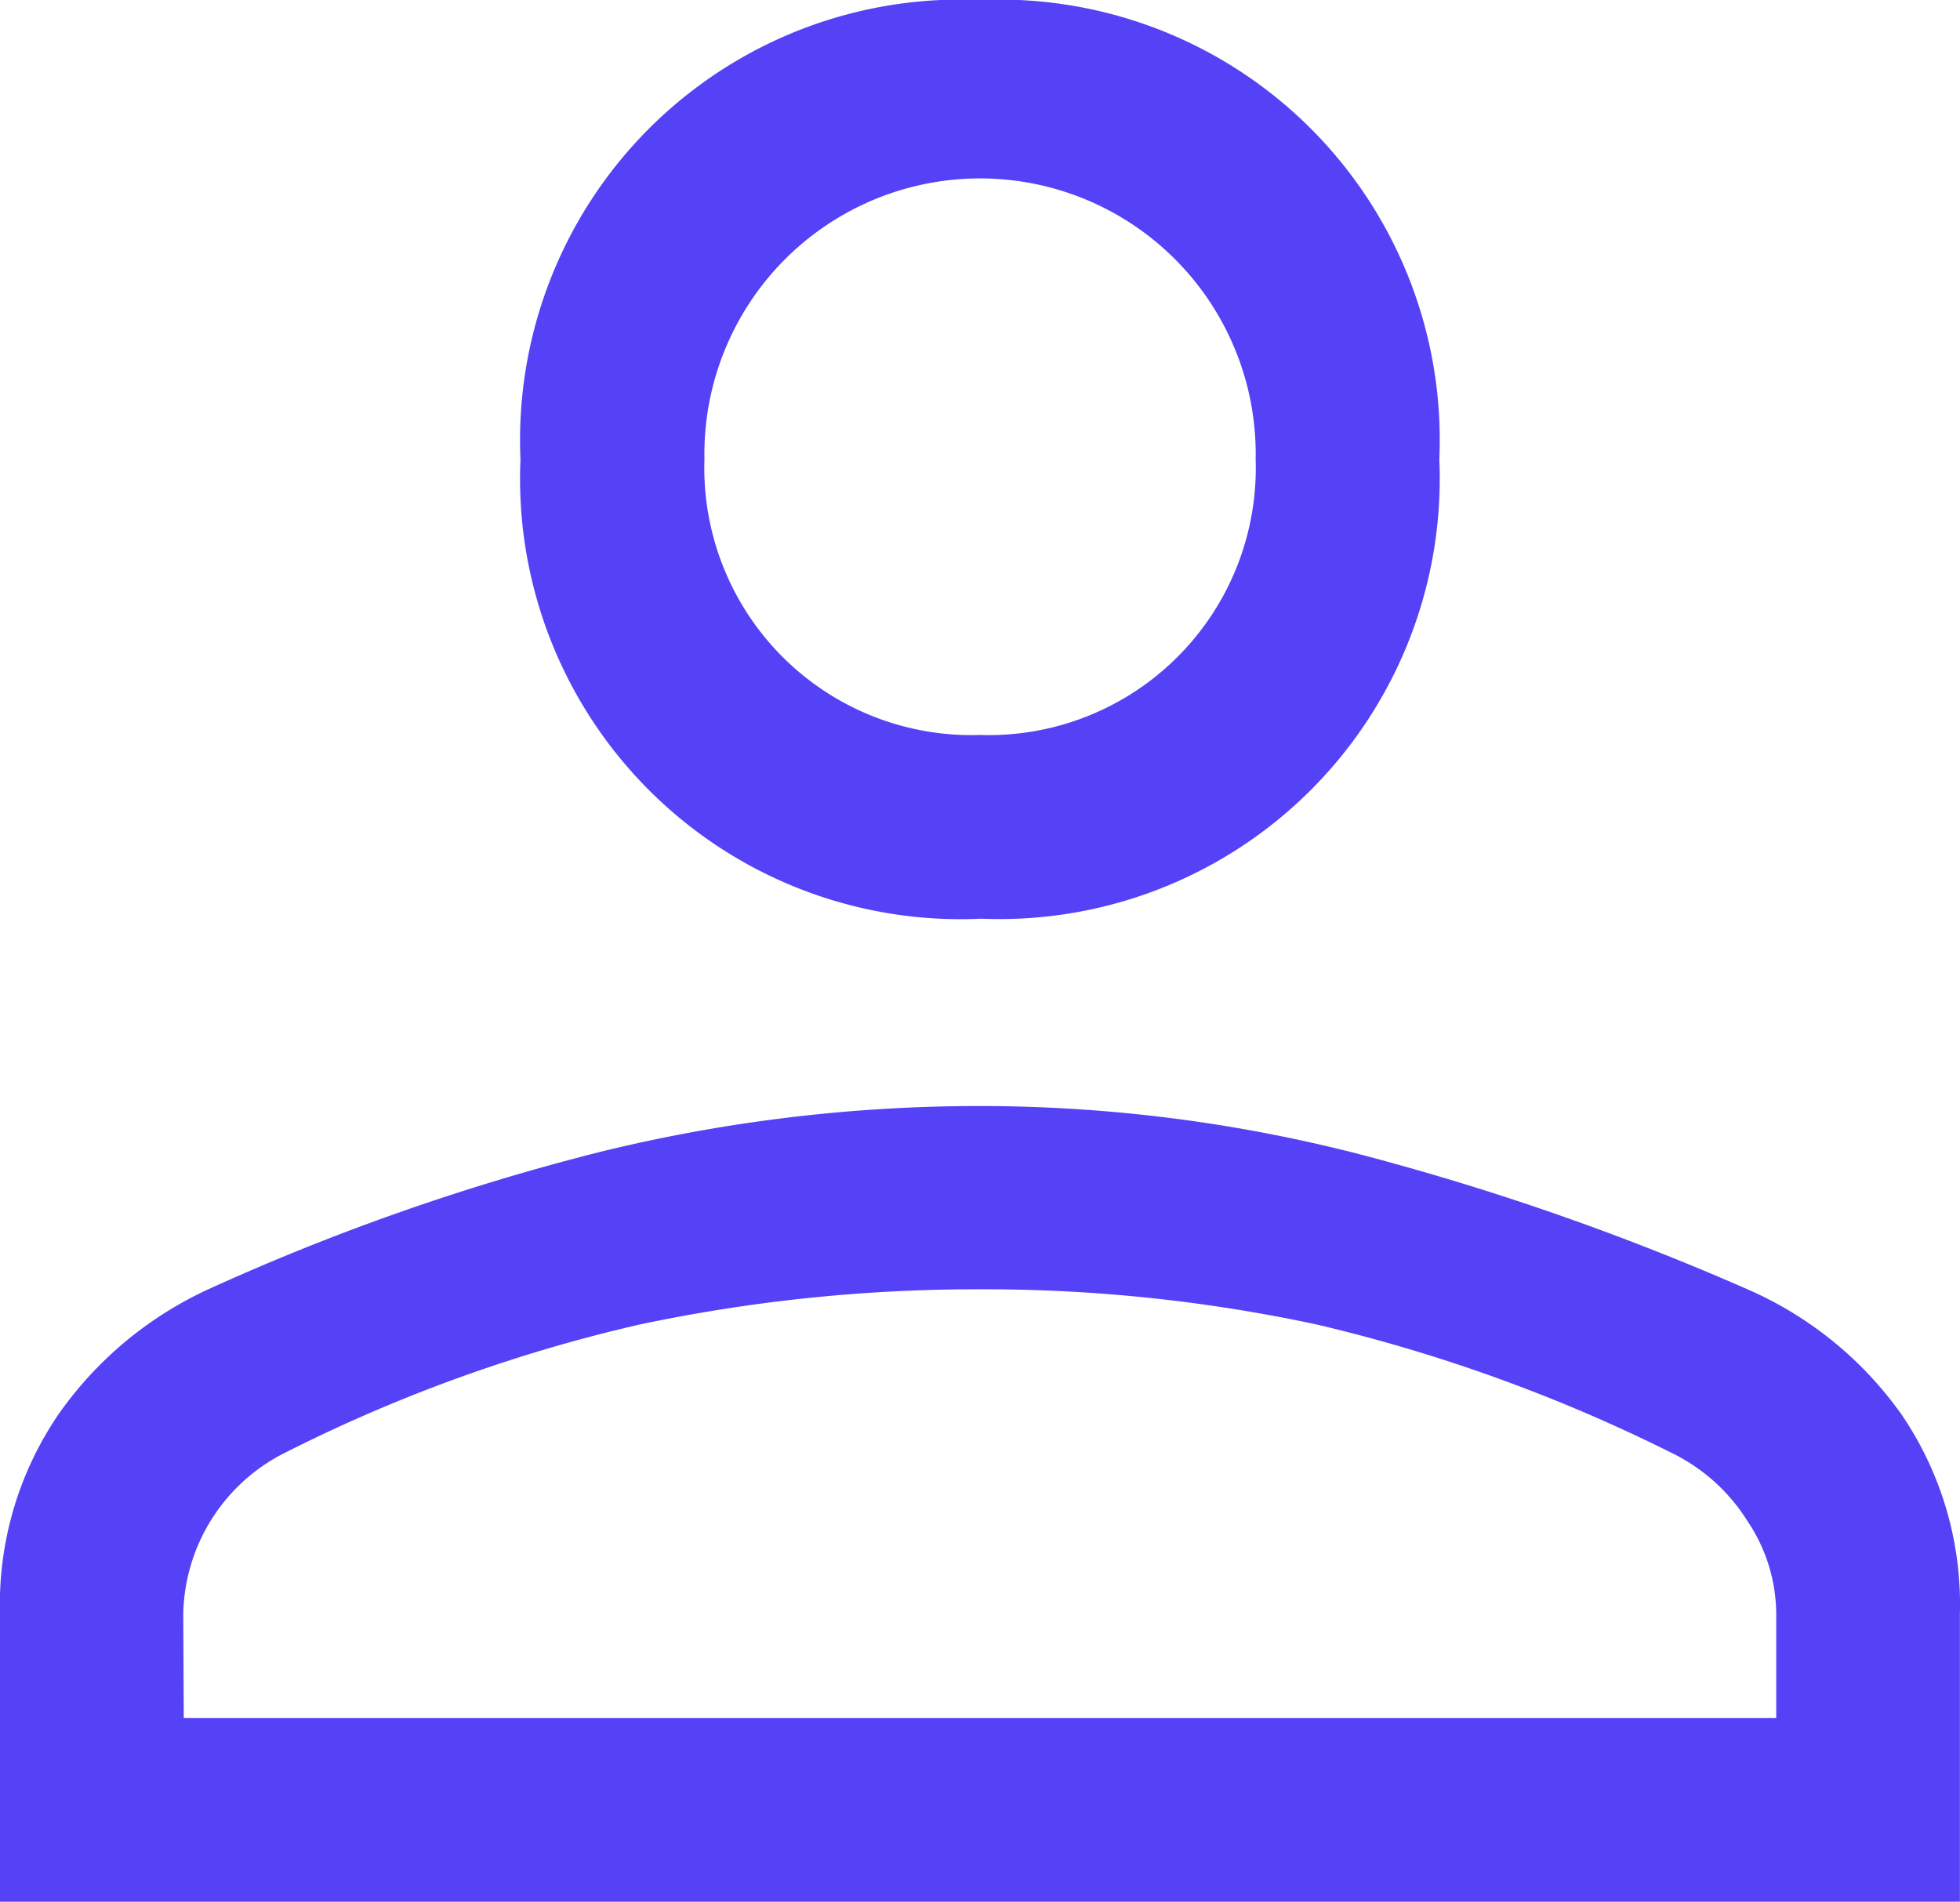 <svg xmlns="http://www.w3.org/2000/svg" width="19.582" height="19" viewBox="0 0 19.582 19">
  <path id="person_FILL0_wght400_GRAD0_opsz48" d="M17.791,18.129A4.4,4.4,0,0,1,13.2,13.539,4.4,4.4,0,0,1,17.791,8.95a4.4,4.4,0,0,1,4.589,4.589,4.4,4.4,0,0,1-4.589,4.589ZM8,27.95V25.074a3.367,3.367,0,0,1,.581-1.989,3.732,3.732,0,0,1,1.5-1.254,23,23,0,0,1,3.932-1.377A15.893,15.893,0,0,1,17.791,20a15.225,15.225,0,0,1,3.763.474,26.063,26.063,0,0,1,3.916,1.362A3.689,3.689,0,0,1,27,23.085a3.367,3.367,0,0,1,.581,1.989V27.95Zm1.836-1.836h15.91v-1.04a1.676,1.676,0,0,0-.291-.933,1.842,1.842,0,0,0-.719-.658,16.247,16.247,0,0,0-3.58-1.3,15.83,15.83,0,0,0-3.366-.352,16.26,16.26,0,0,0-3.4.352,15.54,15.54,0,0,0-3.58,1.3,1.841,1.841,0,0,0-.979,1.591Zm7.955-9.821a2.669,2.669,0,0,0,2.754-2.754,2.754,2.754,0,1,0-5.507,0,2.669,2.669,0,0,0,2.754,2.754ZM17.791,13.539ZM17.791,26.114Z" transform="translate(-8 -8.95)" fill="#5542f6"/>
</svg>

